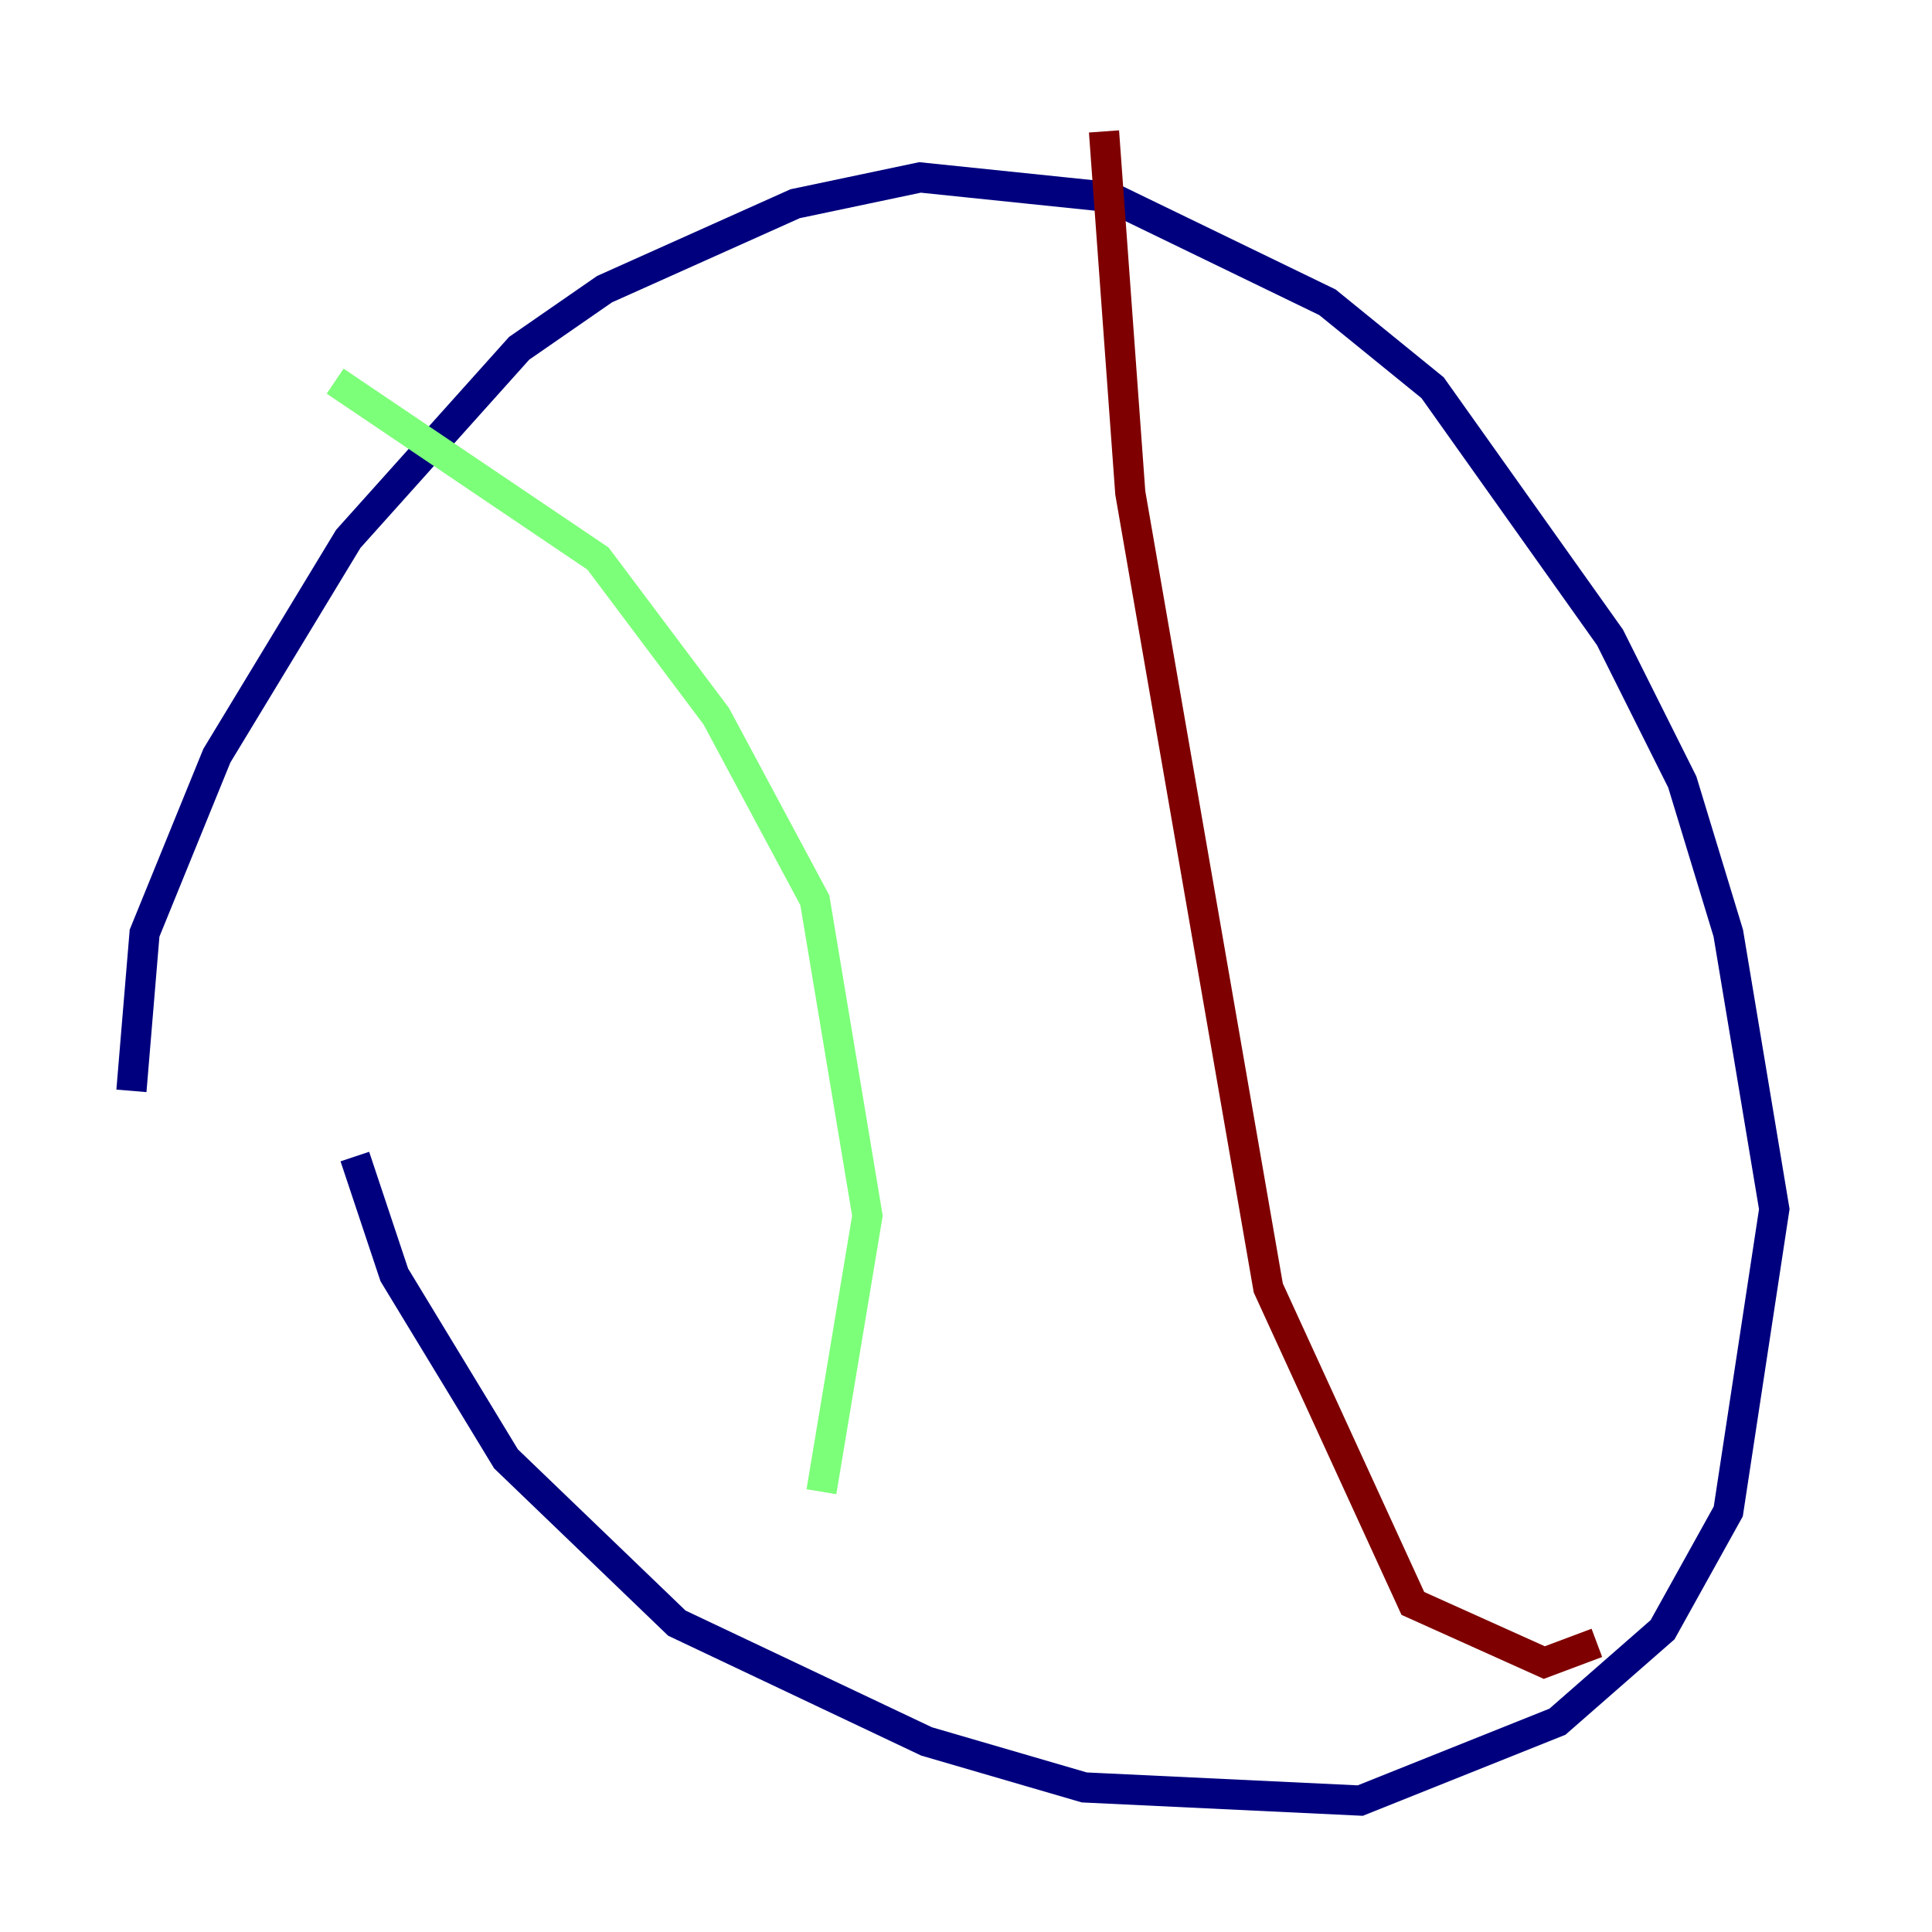 <?xml version="1.0" encoding="utf-8" ?>
<svg baseProfile="tiny" height="128" version="1.2" viewBox="0,0,128,128" width="128" xmlns="http://www.w3.org/2000/svg" xmlns:ev="http://www.w3.org/2001/xml-events" xmlns:xlink="http://www.w3.org/1999/xlink"><defs /><polyline fill="none" points="8.707,72.272 9.578,61.823 14.367,50.068 23.075,35.701 34.395,23.075 40.054,19.157 52.68,13.497 60.952,11.755 73.578,13.061 87.946,20.027 94.912,25.687 106.667,42.231 111.456,51.809 114.503,61.823 117.551,80.109 114.503,100.136 110.15,107.973 103.184,114.068 90.122,119.293 71.837,118.422 61.388,115.374 44.843,107.537 33.524,96.653 26.122,84.463 23.51,76.626" stroke="#00007f" stroke-width="2" /><polyline fill="none" points="22.204,25.252 39.619,37.007 47.456,47.456 53.986,59.646 57.469,80.544 54.422,98.83" stroke="#7cff79" stroke-width="2" /><polyline fill="none" points="73.143,8.707 74.884,32.653 84.027,85.333 93.605,106.231 102.313,110.15 105.796,108.844" stroke="#7f0000" stroke-width="2" /></svg>
